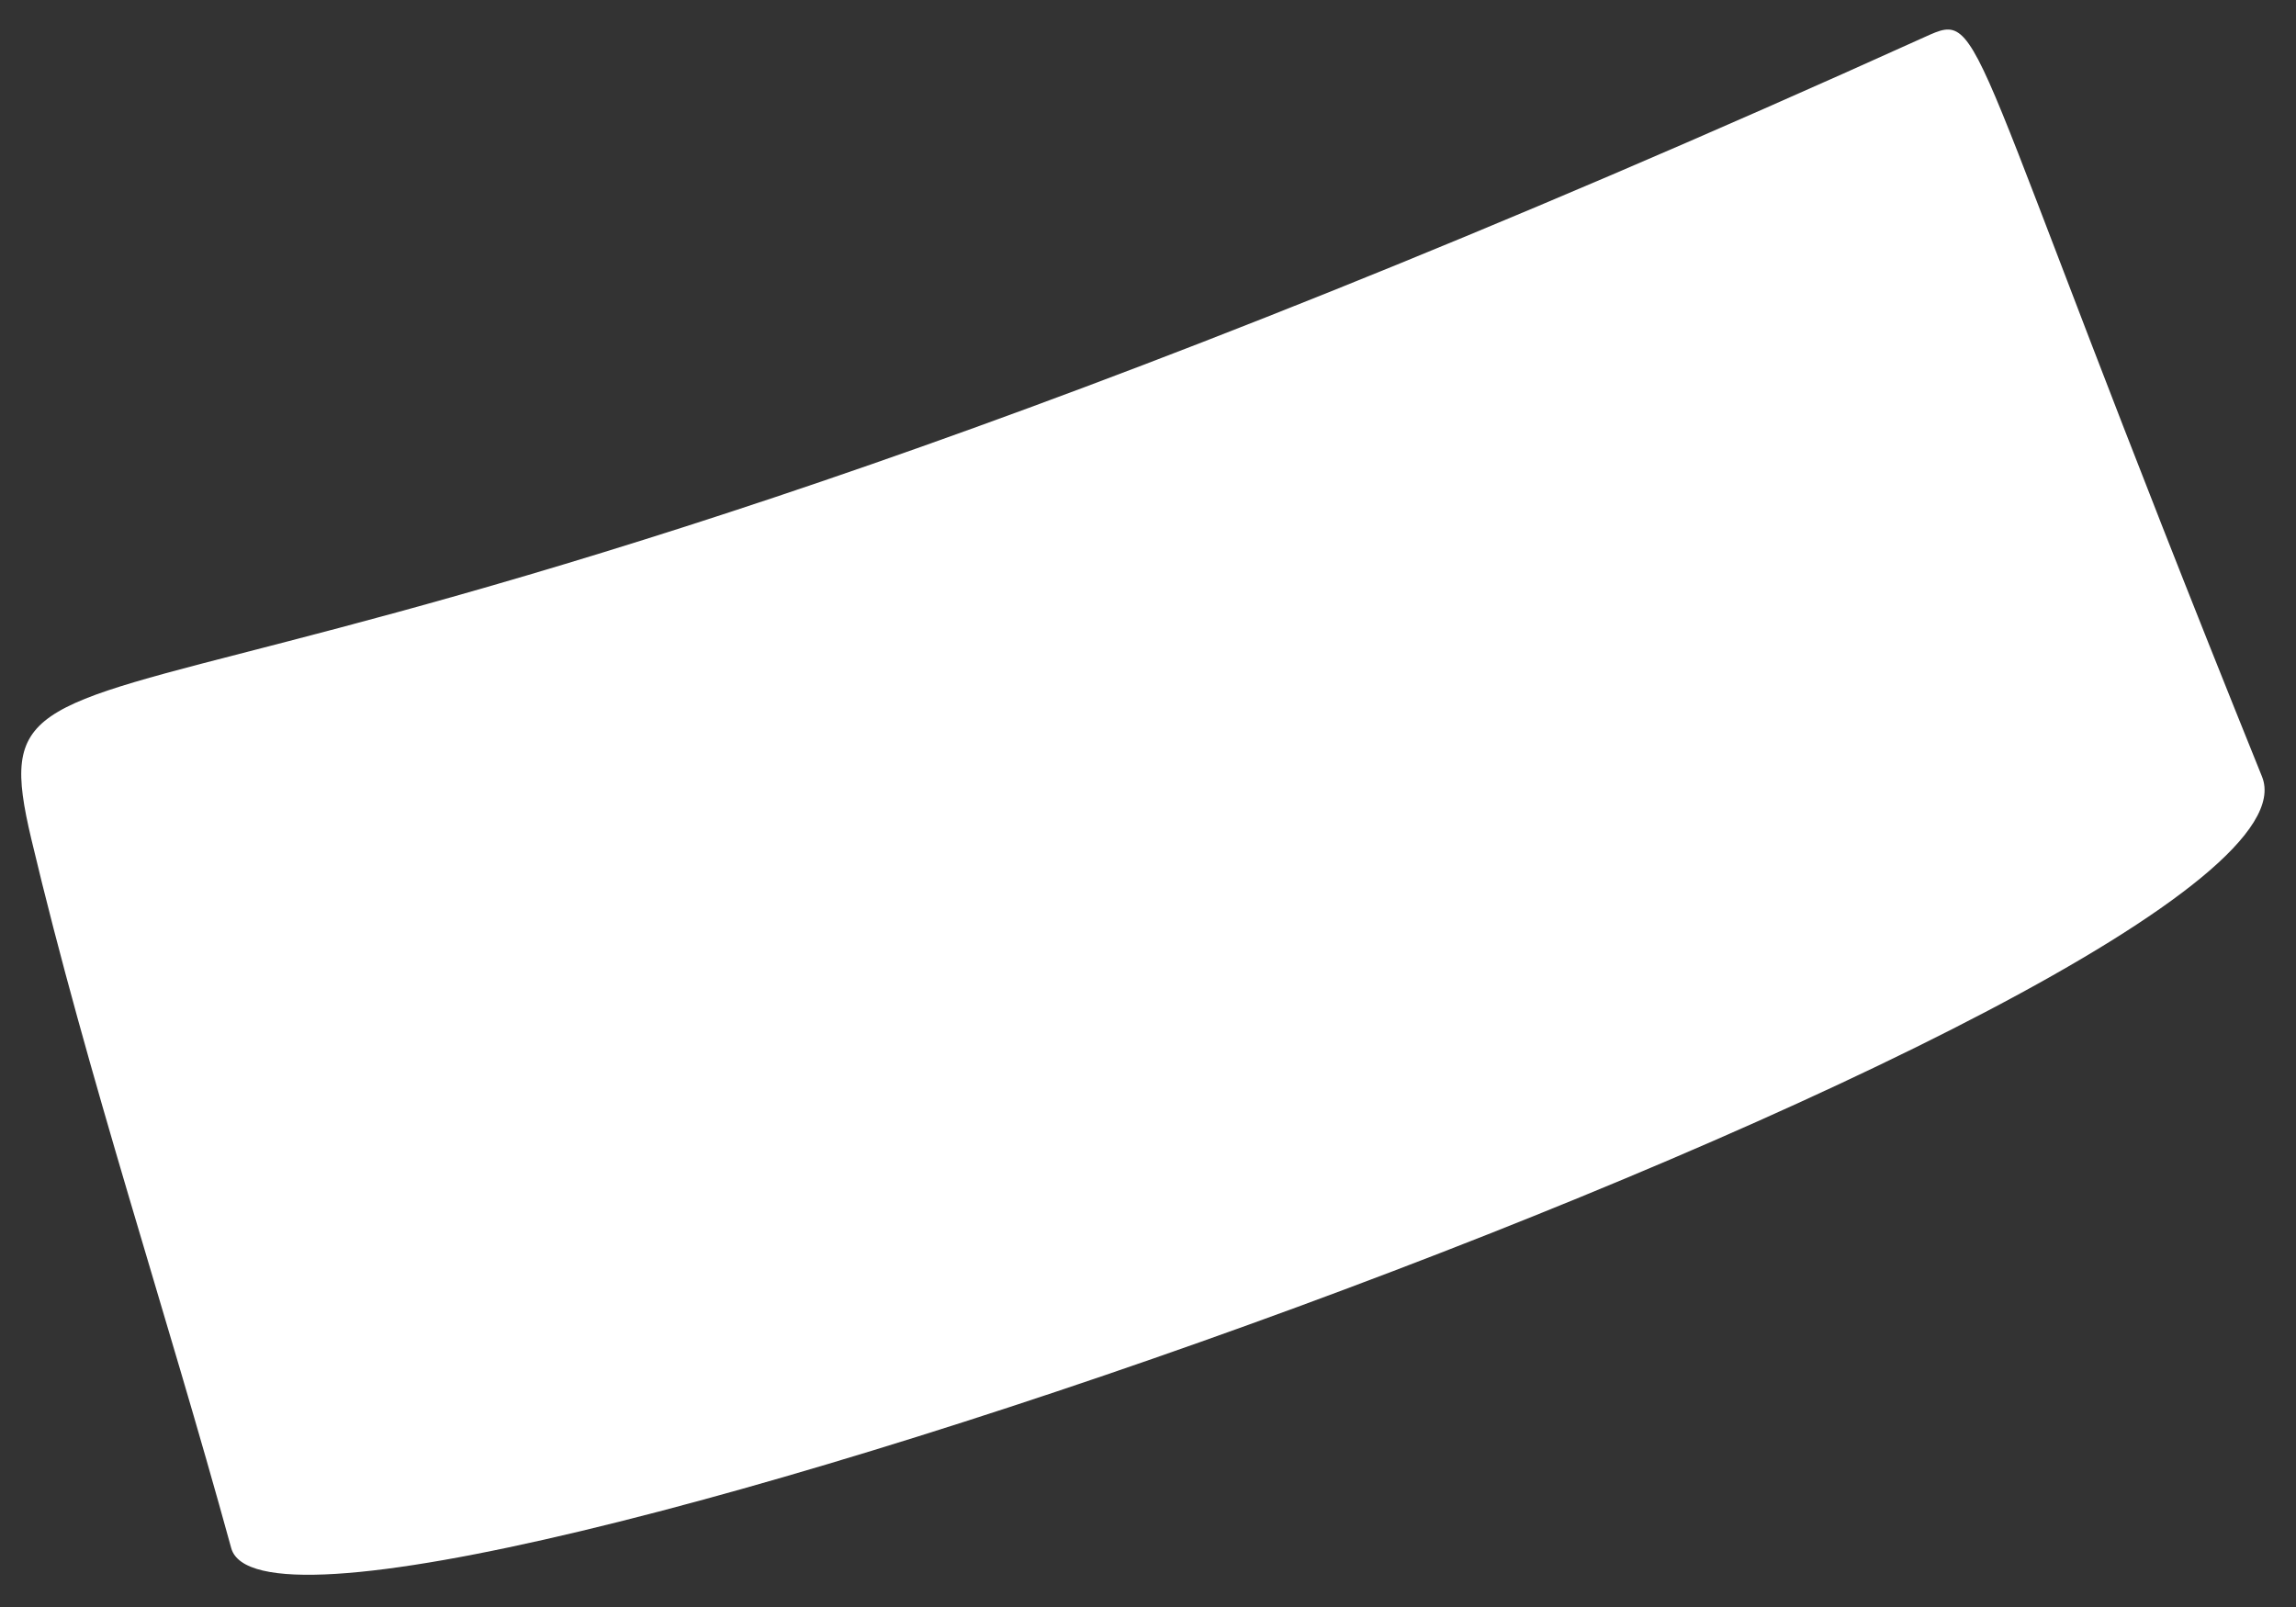<svg width="70" height="49" viewBox="0 0 70 49" fill="none" xmlns="http://www.w3.org/2000/svg">
<rect x="0" y="0" width="70" height="49" fill="#333333" stroke="none"/>
<path d="M7.049 47.203C5.068 39.98 2.685 32.874 0.954 25.58C-0.938 17.595 4.495 25.643 58.687 1.126C60.564 0.276 59.676 0.681 68.964 23.681C71.565 30.123 8.514 52.543 7.049 47.203Z" fill="white"/>
</svg>
